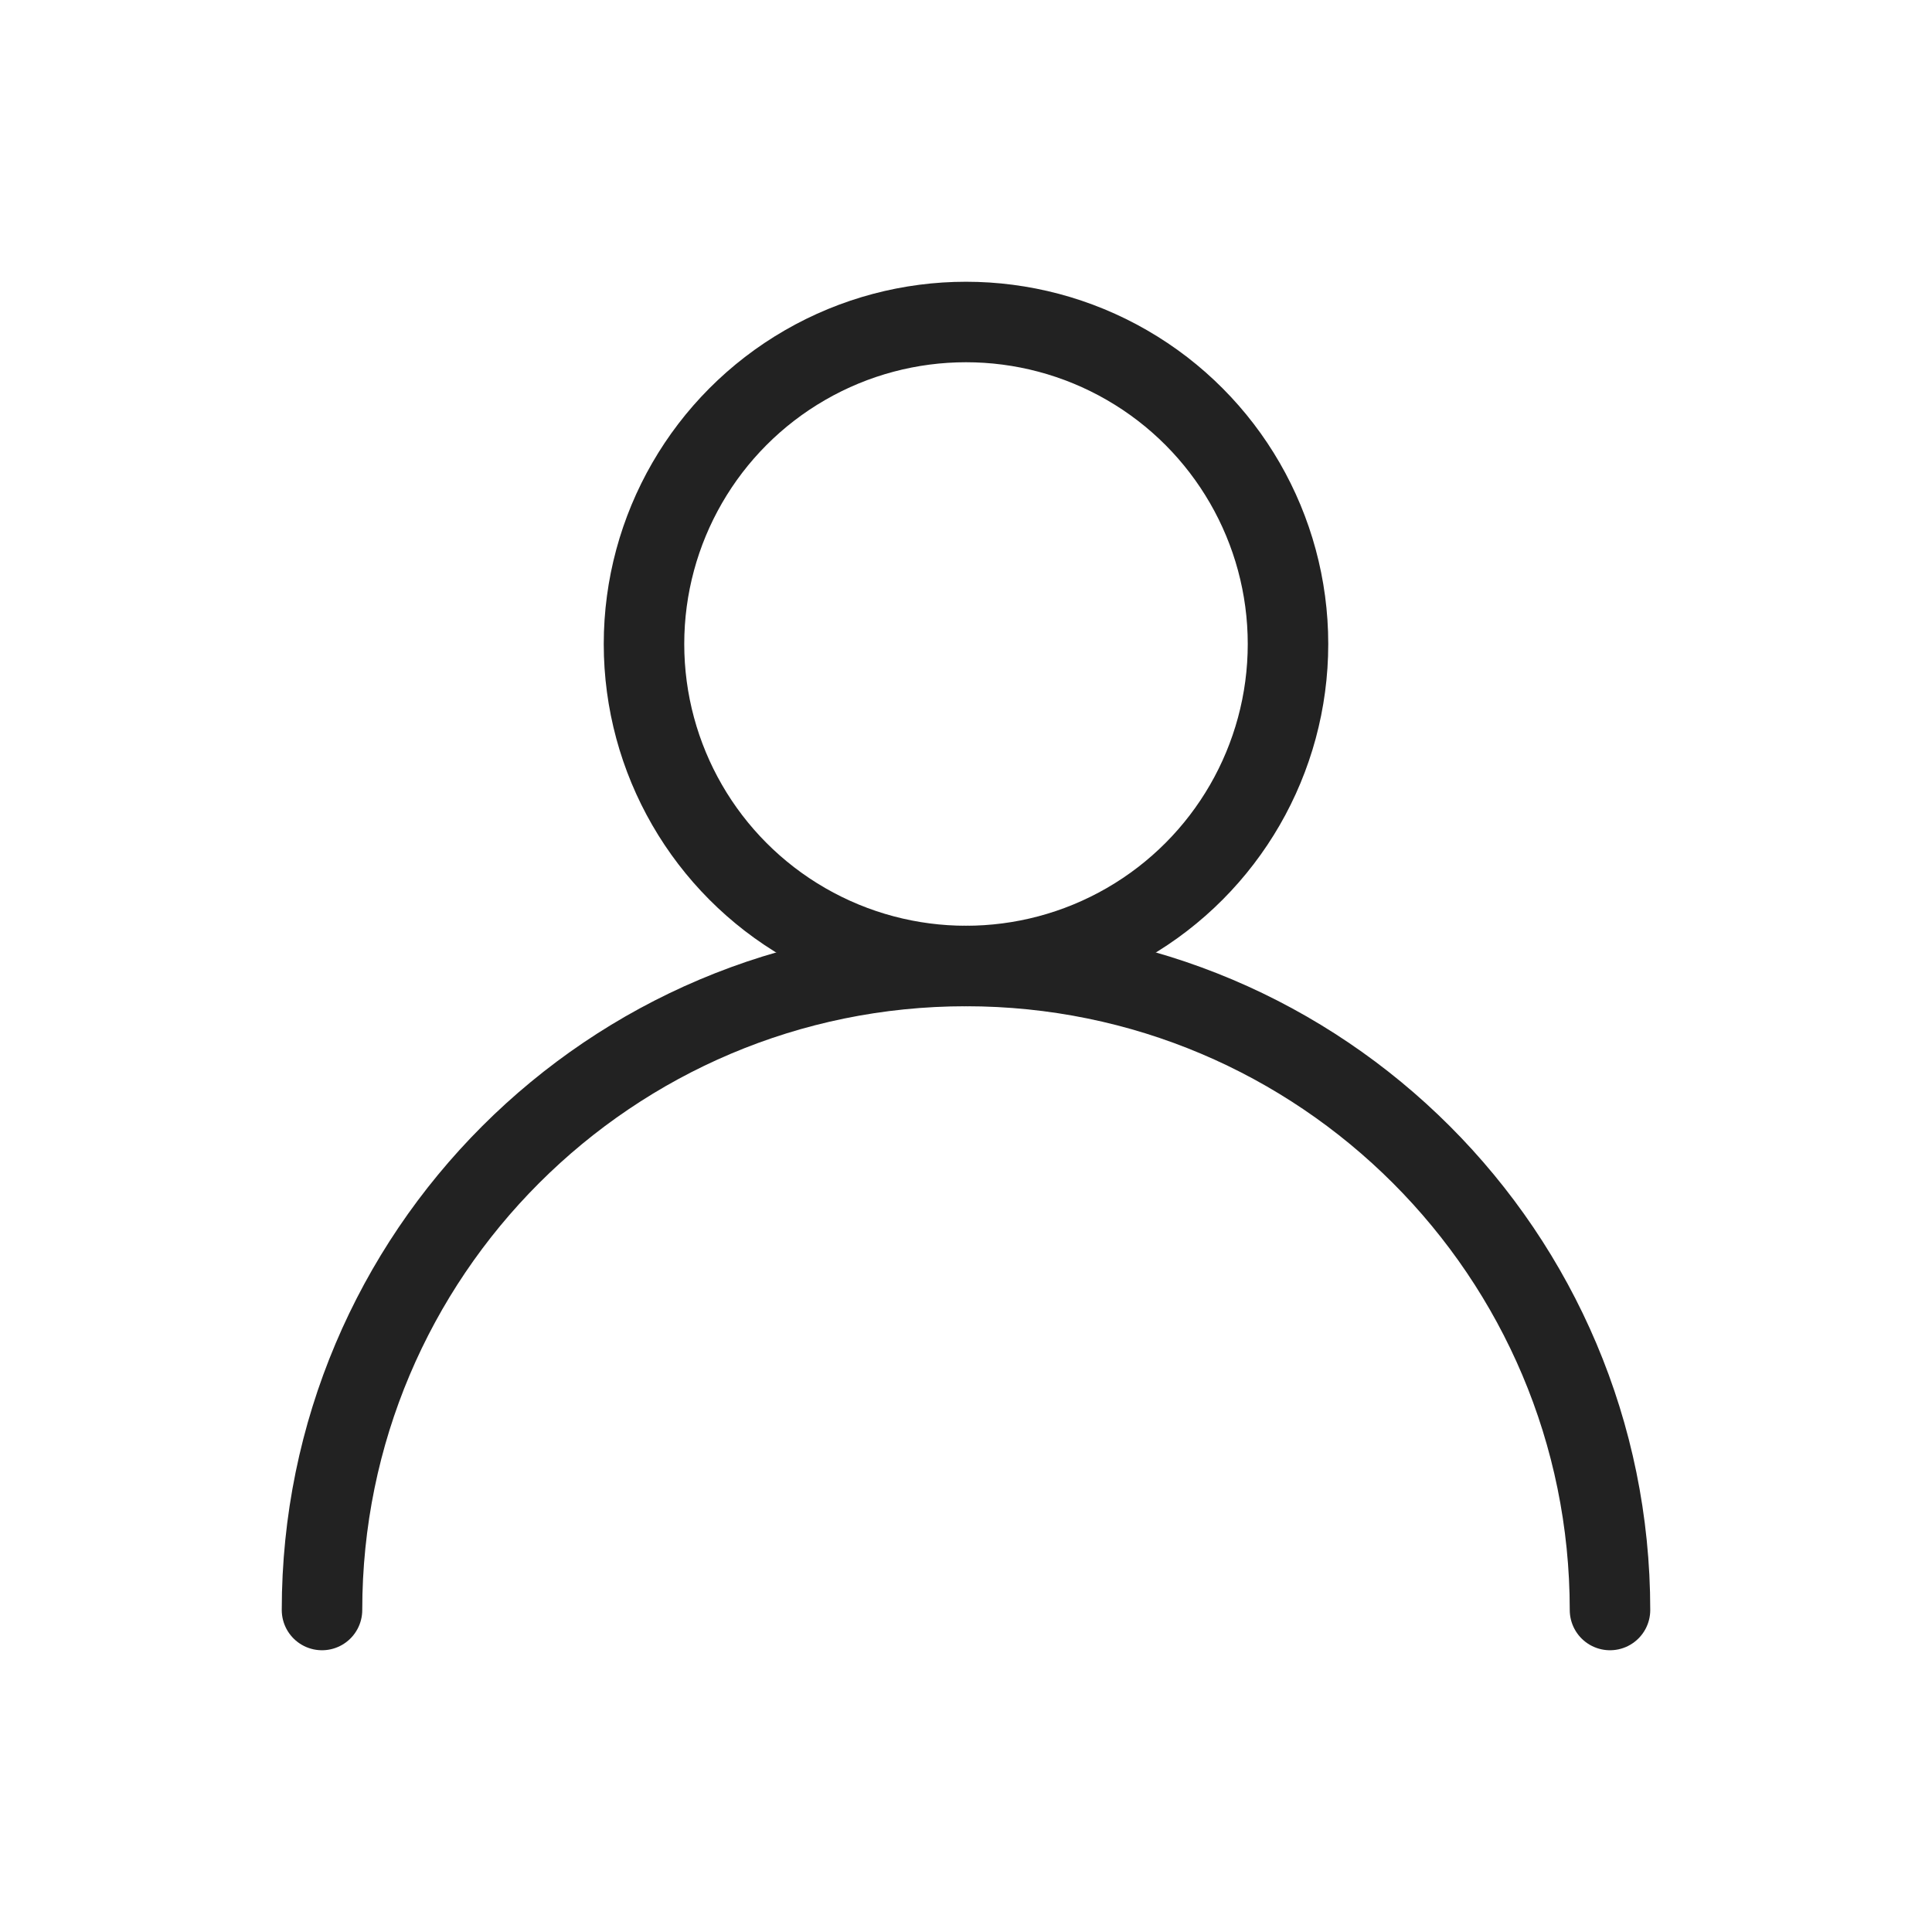 <?xml version="1.0" encoding="UTF-8"?>
<svg width="24px" height="24px" viewBox="0 0 24 24" version="1.1" xmlns="http://www.w3.org/2000/svg" xmlns:xlink="http://www.w3.org/1999/xlink">
    <!-- Generator: Sketch 55.2 (78181) - https://sketchapp.com -->
    <title>icon/24/iconUser/Black</title>
    <desc>Created with Sketch.</desc>
    <g id="icon/24/iconUser/Black" stroke="none" stroke-width="1" fill="none" fill-rule="evenodd">
        <rect id="boundingBox" fill="#FFFFFF" opacity="0" x="0" y="0" width="24" height="24"></rect>
        <g id="icon" transform="translate(4, 4)" stroke="#222222" stroke-linecap="round" stroke-linejoin="round">
            <circle id="Oval" cx="8" cy="4" r="4"></circle>
            <path d="M16,16 C16,11.582 12.418,8 8,8 C3.582,8 0,11.582 0,16" id="Oval"></path>
        </g>
    </g>
</svg>